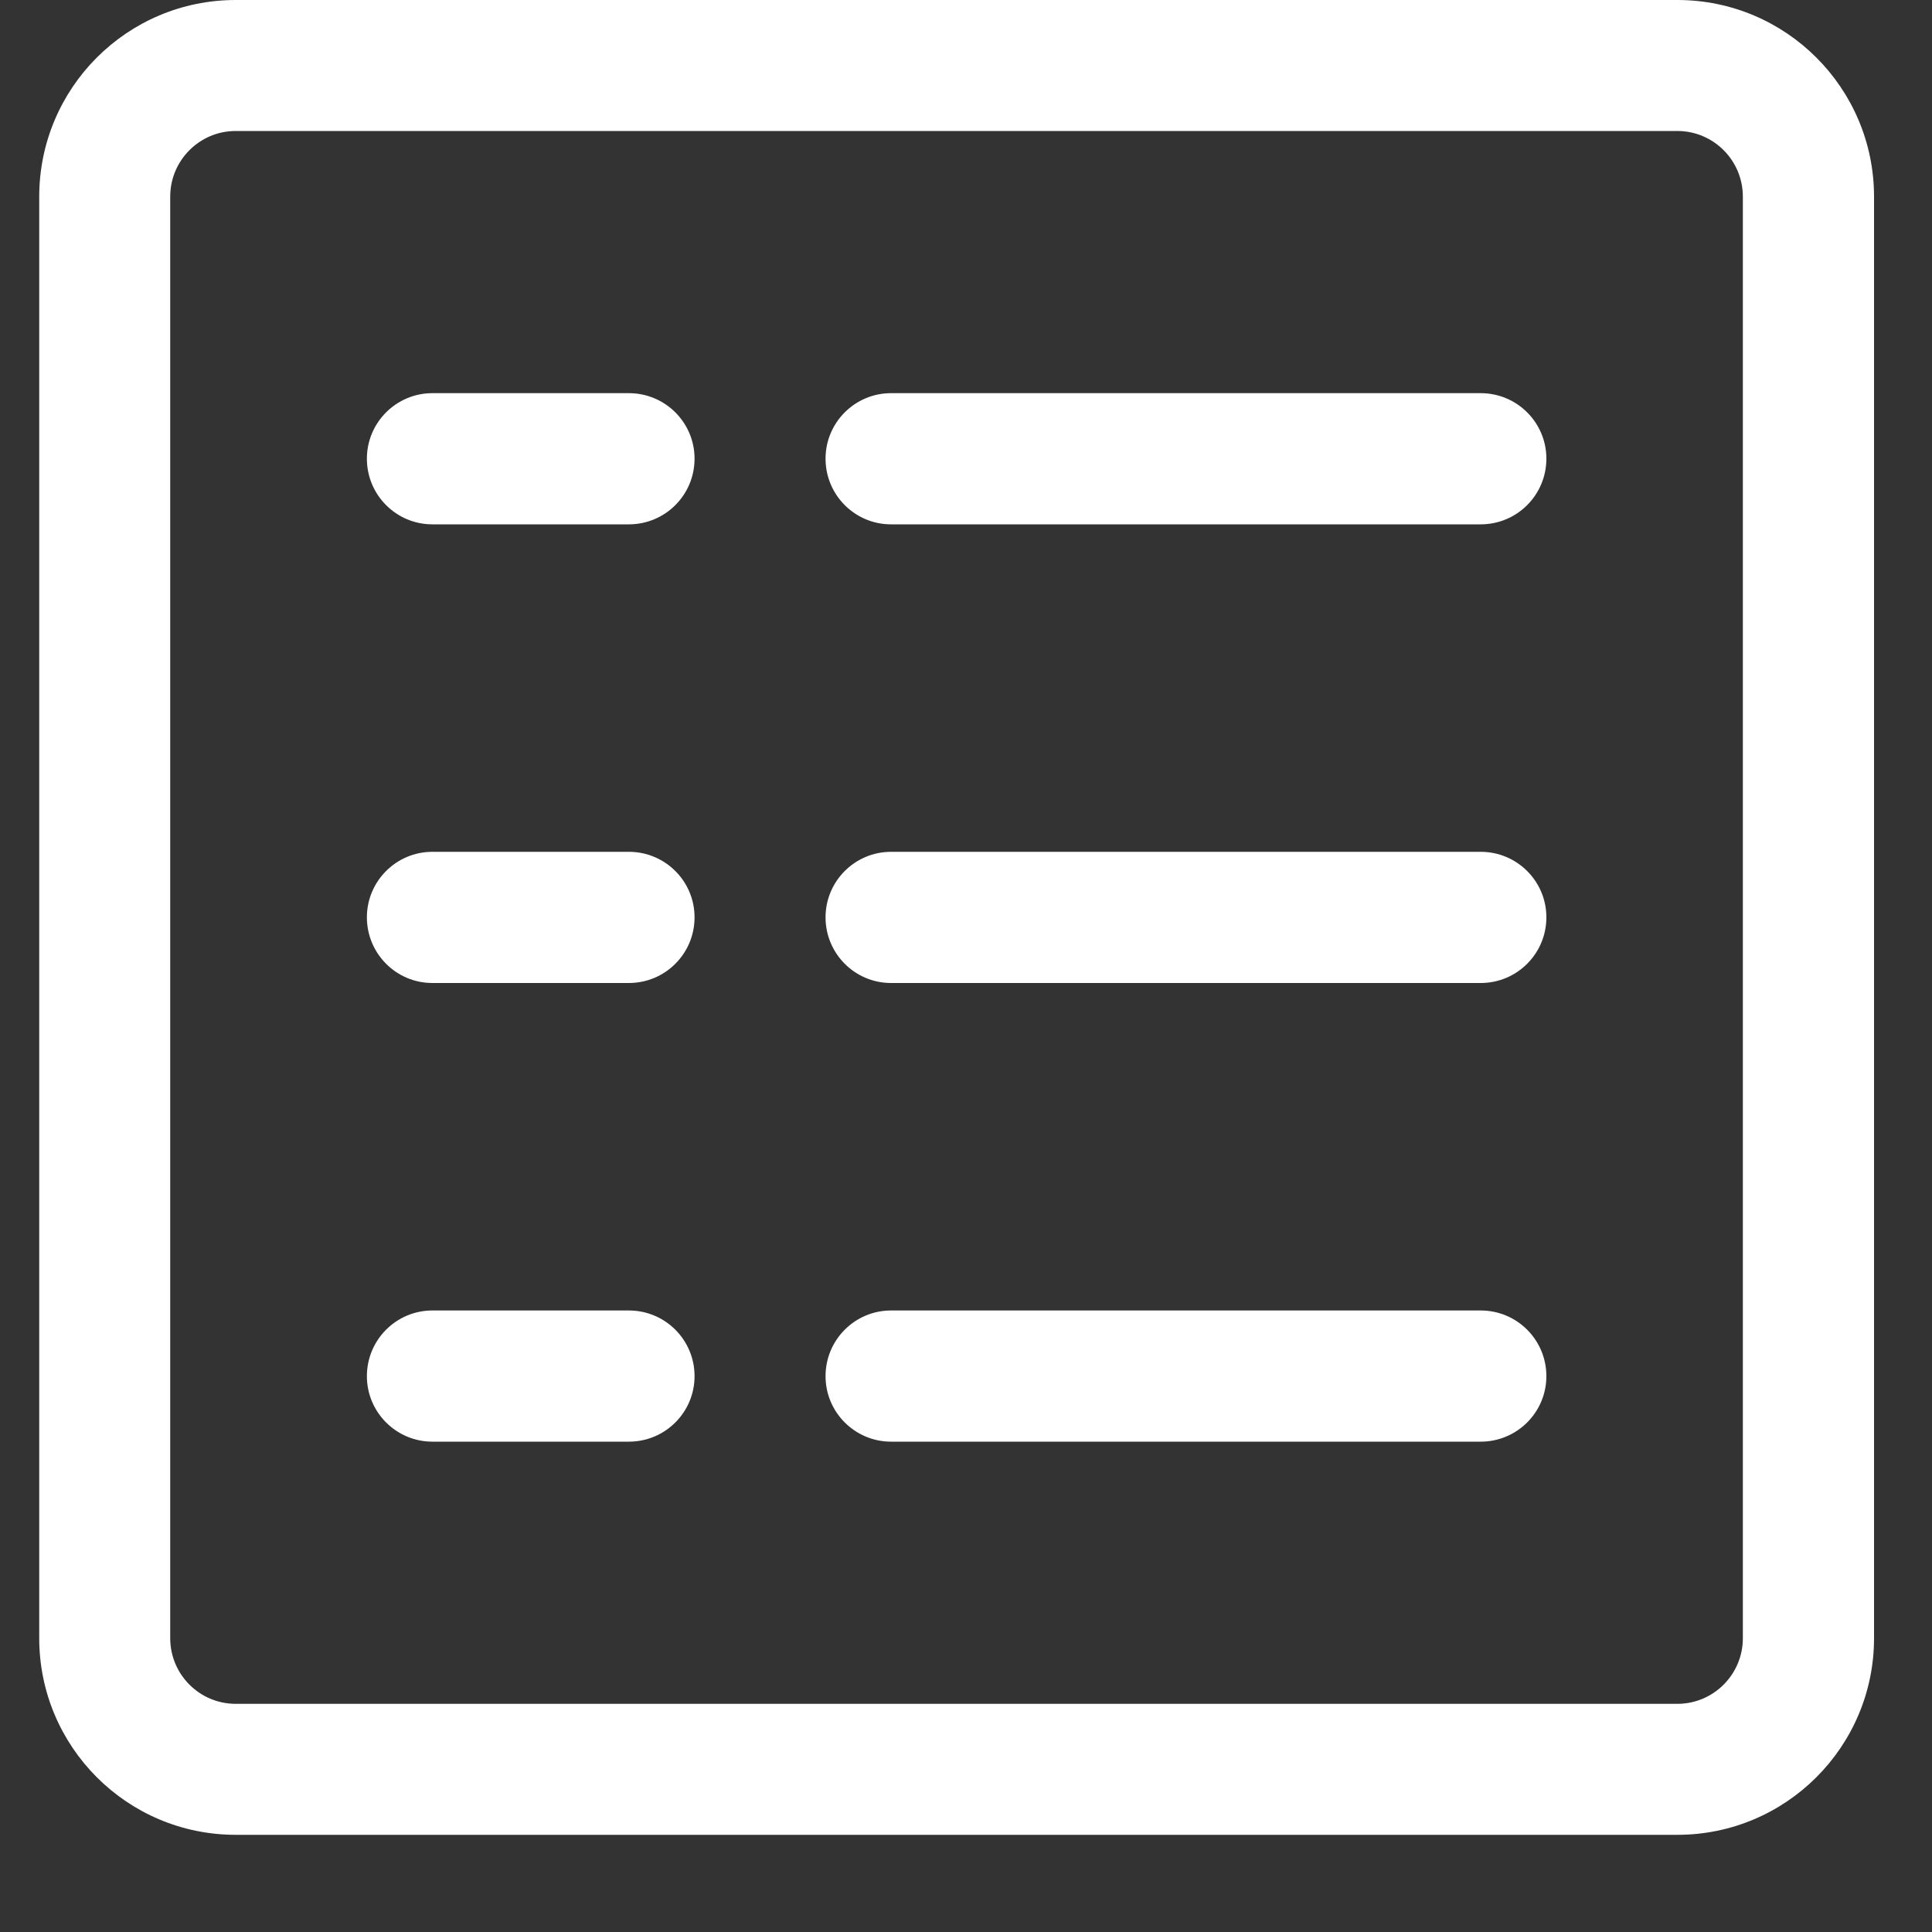 <svg width="10" height="10" viewBox="0 0 10 10" fill="none" xmlns="http://www.w3.org/2000/svg">
<rect x="0" y="0" width="10" height="10" fill="#333333" stroke="none"/>
<g clip-path="url(#clip0)">
<path d="M8.682 0H1.22C0.658 0 0.203 0.456 0.203 1.018V8.479C0.203 9.041 0.658 9.497 1.22 9.497H8.682C9.244 9.497 9.7 9.041 9.7 8.479V1.018C9.7 0.456 9.244 0 8.682 0ZM9.021 8.479C9.021 8.667 8.869 8.819 8.682 8.819H1.22C1.033 8.819 0.881 8.667 0.881 8.479V1.018C0.881 0.83 1.033 0.678 1.22 0.678H8.682C8.869 0.678 9.021 0.83 9.021 1.018V8.479H9.021Z" fill="white"/>
<path d="M3.255 2.035H2.238C2.051 2.035 1.899 2.187 1.899 2.374C1.899 2.562 2.051 2.714 2.238 2.714H3.255C3.443 2.714 3.595 2.562 3.595 2.374C3.595 2.187 3.443 2.035 3.255 2.035Z" fill="white"/>
<path d="M7.664 2.035H4.612C4.425 2.035 4.273 2.187 4.273 2.374C4.273 2.562 4.425 2.714 4.612 2.714H7.664C7.852 2.714 8.004 2.562 8.004 2.374C8.004 2.187 7.852 2.035 7.664 2.035Z" fill="white"/>
<path d="M3.255 4.409H2.238C2.051 4.409 1.899 4.561 1.899 4.748C1.899 4.936 2.051 5.088 2.238 5.088H3.255C3.443 5.088 3.595 4.936 3.595 4.748C3.595 4.561 3.443 4.409 3.255 4.409Z" fill="white"/>
<path d="M7.664 4.409H4.612C4.425 4.409 4.273 4.561 4.273 4.748C4.273 4.936 4.425 5.088 4.612 5.088H7.664C7.852 5.088 8.004 4.936 8.004 4.748C8.004 4.561 7.852 4.409 7.664 4.409Z" fill="white"/>
<path d="M3.255 6.783H2.238C2.051 6.783 1.899 6.935 1.899 7.123C1.899 7.31 2.051 7.462 2.238 7.462H3.255C3.443 7.462 3.595 7.31 3.595 7.123C3.595 6.935 3.443 6.783 3.255 6.783Z" fill="white"/>
<path d="M7.664 6.783H4.612C4.425 6.783 4.273 6.935 4.273 7.123C4.273 7.31 4.425 7.462 4.612 7.462H7.664C7.852 7.462 8.004 7.31 8.004 7.123C8.004 6.935 7.852 6.783 7.664 6.783Z" fill="white"/>
</g>
<defs>
<clipPath id="clip0">
<rect width="9.497" height="9.497" fill="white" transform="translate(0.203)"/>
</clipPath>
</defs>
</svg>
